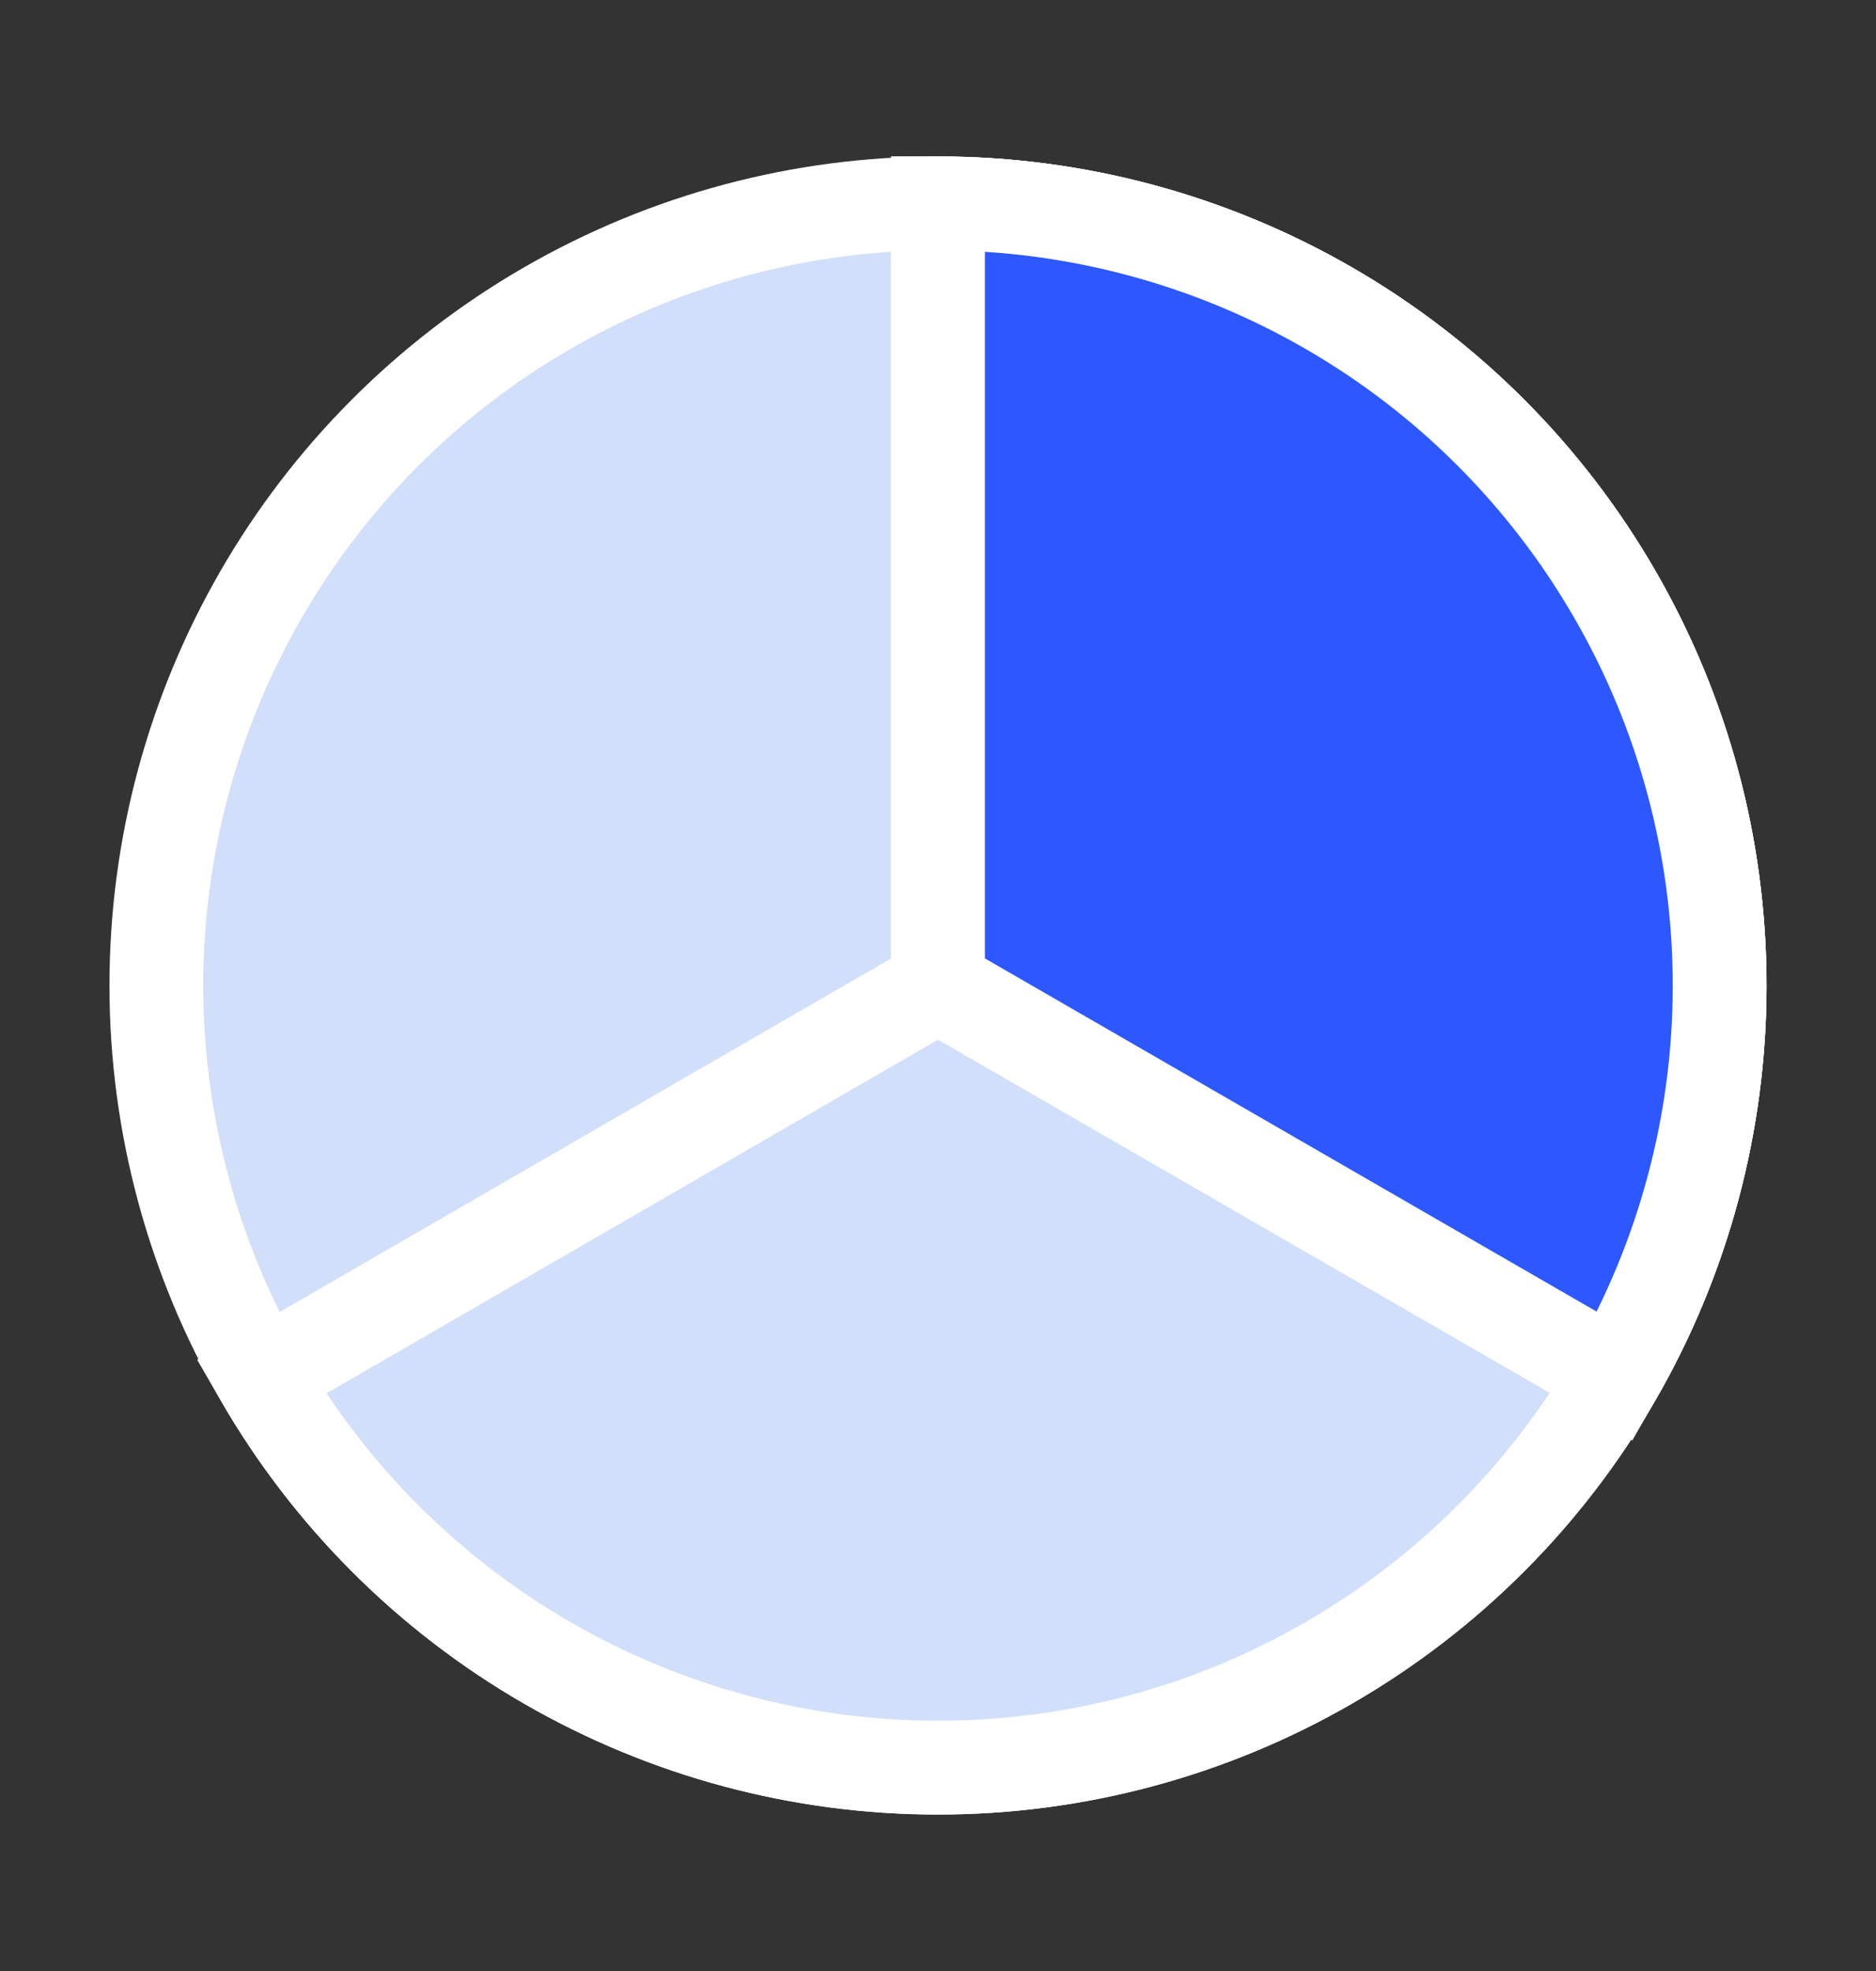 <svg width="20" height="21" viewBox="0 0 20 21" fill="none" xmlns="http://www.w3.org/2000/svg">
<rect x="0" y="0" width="20" height="21" fill="#333333" stroke="none"/>
<circle cx="10" cy="10.5" r="8.333" fill="#D2DFFA" stroke="white"/>
<path d="M10 2.167C11.463 2.167 12.899 2.552 14.166 3.283C15.433 4.014 16.485 5.066 17.216 6.333C17.948 7.599 18.333 9.036 18.333 10.499C18.334 11.961 17.949 13.398 17.218 14.665C16.487 15.932 15.435 16.984 14.168 17.716C12.902 18.448 11.465 18.833 10.003 18.833C8.54 18.834 7.103 18.449 5.836 17.718C4.569 16.988 3.517 15.936 2.785 14.67L10 10.5L10 2.167Z" fill="#D2DFFA" stroke="white"/>
<path d="M10 2.167C11.463 2.167 12.899 2.552 14.166 3.283C15.433 4.014 16.485 5.066 17.216 6.333C17.948 7.599 18.333 9.036 18.333 10.499C18.334 11.961 17.949 13.398 17.218 14.665L10 10.5L10 2.167Z" fill="#2D58FF" stroke="white"/>
</svg>
